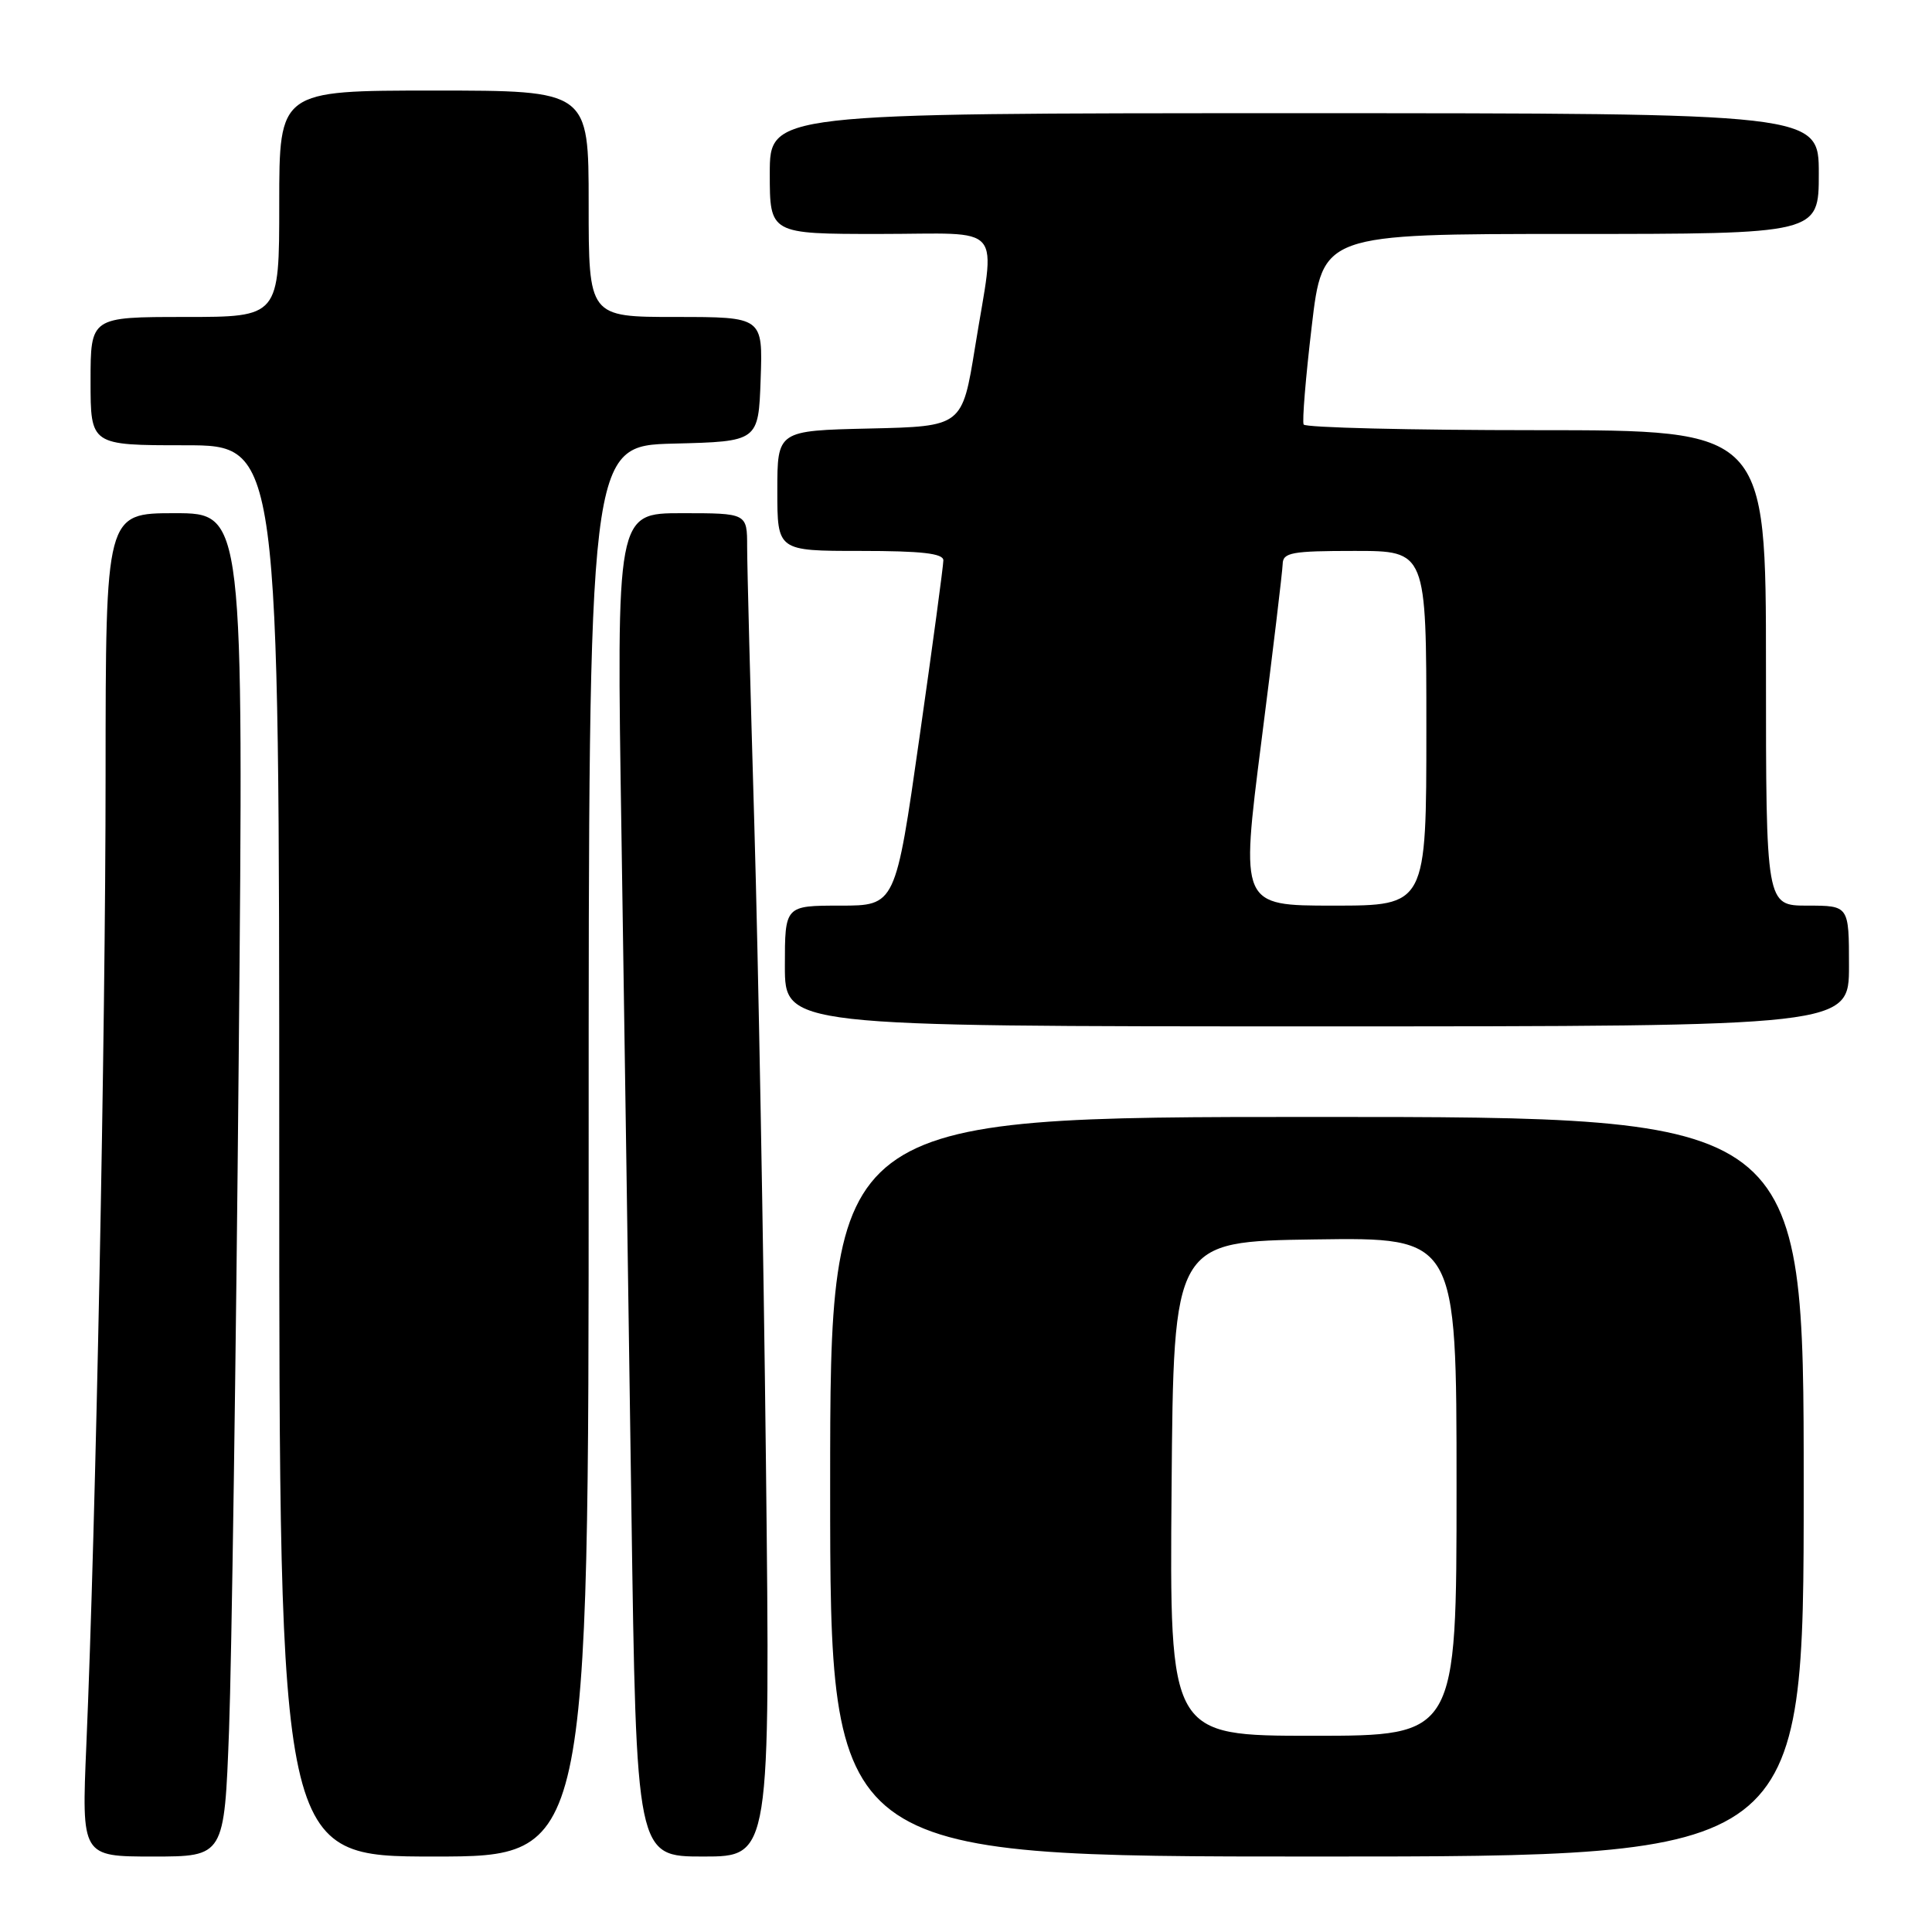 <?xml version="1.0" encoding="UTF-8" standalone="no"?>
<!DOCTYPE svg PUBLIC "-//W3C//DTD SVG 1.1//EN" "http://www.w3.org/Graphics/SVG/1.1/DTD/svg11.dtd" >
<svg xmlns="http://www.w3.org/2000/svg" xmlns:xlink="http://www.w3.org/1999/xlink" version="1.1" viewBox="0 0 256 256">
 <g >
 <path fill="currentColor"
d=" M 30.35 229.25 C 30.69 220.04 31.27 179.99 31.63 140.25 C 32.29 68.00 32.29 68.00 23.15 68.00 C 14.00 68.00 14.00 68.00 13.99 102.75 C 13.99 136.87 12.69 202.17 11.44 231.25 C 10.81 246.00 10.81 246.00 20.27 246.00 C 29.72 246.00 29.72 246.00 30.35 229.25 Z  M 78.00 152.53 C 78.00 59.07 78.00 59.07 89.25 58.78 C 100.50 58.50 100.50 58.50 100.79 50.25 C 101.08 42.00 101.08 42.00 89.54 42.00 C 78.00 42.00 78.00 42.00 78.00 27.00 C 78.00 12.00 78.00 12.00 57.50 12.00 C 37.00 12.00 37.00 12.00 37.00 27.00 C 37.00 42.00 37.00 42.00 24.50 42.00 C 12.00 42.00 12.00 42.00 12.00 50.50 C 12.00 59.00 12.00 59.00 24.50 59.00 C 37.00 59.00 37.00 59.00 37.00 152.50 C 37.00 246.00 37.00 246.00 57.50 246.00 C 78.00 246.00 78.00 246.00 78.00 152.53 Z  M 101.49 193.75 C 101.17 165.01 100.47 126.97 99.95 109.22 C 99.43 91.47 99.00 74.93 99.00 72.47 C 99.00 68.00 99.00 68.00 90.34 68.00 C 81.68 68.00 81.68 68.00 82.35 110.75 C 82.71 134.26 83.30 174.31 83.66 199.75 C 84.32 246.00 84.32 246.00 93.19 246.00 C 102.07 246.00 102.07 246.00 101.49 193.75 Z  M 239.00 197.00 C 239.00 148.00 239.00 148.00 174.50 148.00 C 110.00 148.00 110.00 148.00 110.00 197.00 C 110.00 246.00 110.00 246.00 174.50 246.00 C 239.00 246.00 239.00 246.00 239.00 197.00 Z  M 245.00 128.00 C 245.00 120.00 245.00 120.00 239.50 120.00 C 234.00 120.00 234.00 120.00 234.00 88.50 C 234.00 57.00 234.00 57.00 203.56 57.00 C 186.82 57.00 172.95 56.66 172.74 56.25 C 172.53 55.84 173.01 49.99 173.81 43.25 C 175.25 31.00 175.25 31.00 208.12 31.00 C 241.00 31.00 241.00 31.00 241.00 23.00 C 241.00 15.00 241.00 15.00 171.50 15.00 C 102.00 15.00 102.00 15.00 102.00 23.00 C 102.00 31.00 102.00 31.00 116.50 31.00 C 133.40 31.00 131.90 29.23 129.20 46.00 C 127.50 56.50 127.50 56.50 115.25 56.78 C 103.00 57.06 103.00 57.06 103.00 65.03 C 103.00 73.00 103.00 73.00 114.00 73.00 C 122.13 73.00 125.00 73.33 125.00 74.25 C 125.00 74.94 123.58 85.51 121.83 97.75 C 118.66 120.00 118.66 120.00 111.33 120.00 C 104.00 120.00 104.00 120.00 104.00 128.00 C 104.00 136.00 104.00 136.00 174.50 136.00 C 245.00 136.00 245.00 136.00 245.00 128.00 Z  M 155.24 197.25 C 155.50 164.50 155.50 164.50 174.25 164.23 C 193.00 163.96 193.00 163.96 193.00 196.98 C 193.00 230.00 193.00 230.00 173.99 230.00 C 154.97 230.00 154.97 230.00 155.24 197.25 Z  M 167.14 98.25 C 168.67 86.29 169.93 75.71 169.96 74.75 C 169.99 73.21 171.14 73.00 179.50 73.00 C 189.00 73.00 189.00 73.00 189.00 96.50 C 189.00 120.00 189.00 120.00 176.68 120.00 C 164.37 120.00 164.37 120.00 167.14 98.25 Z "/>
</g>
</svg>